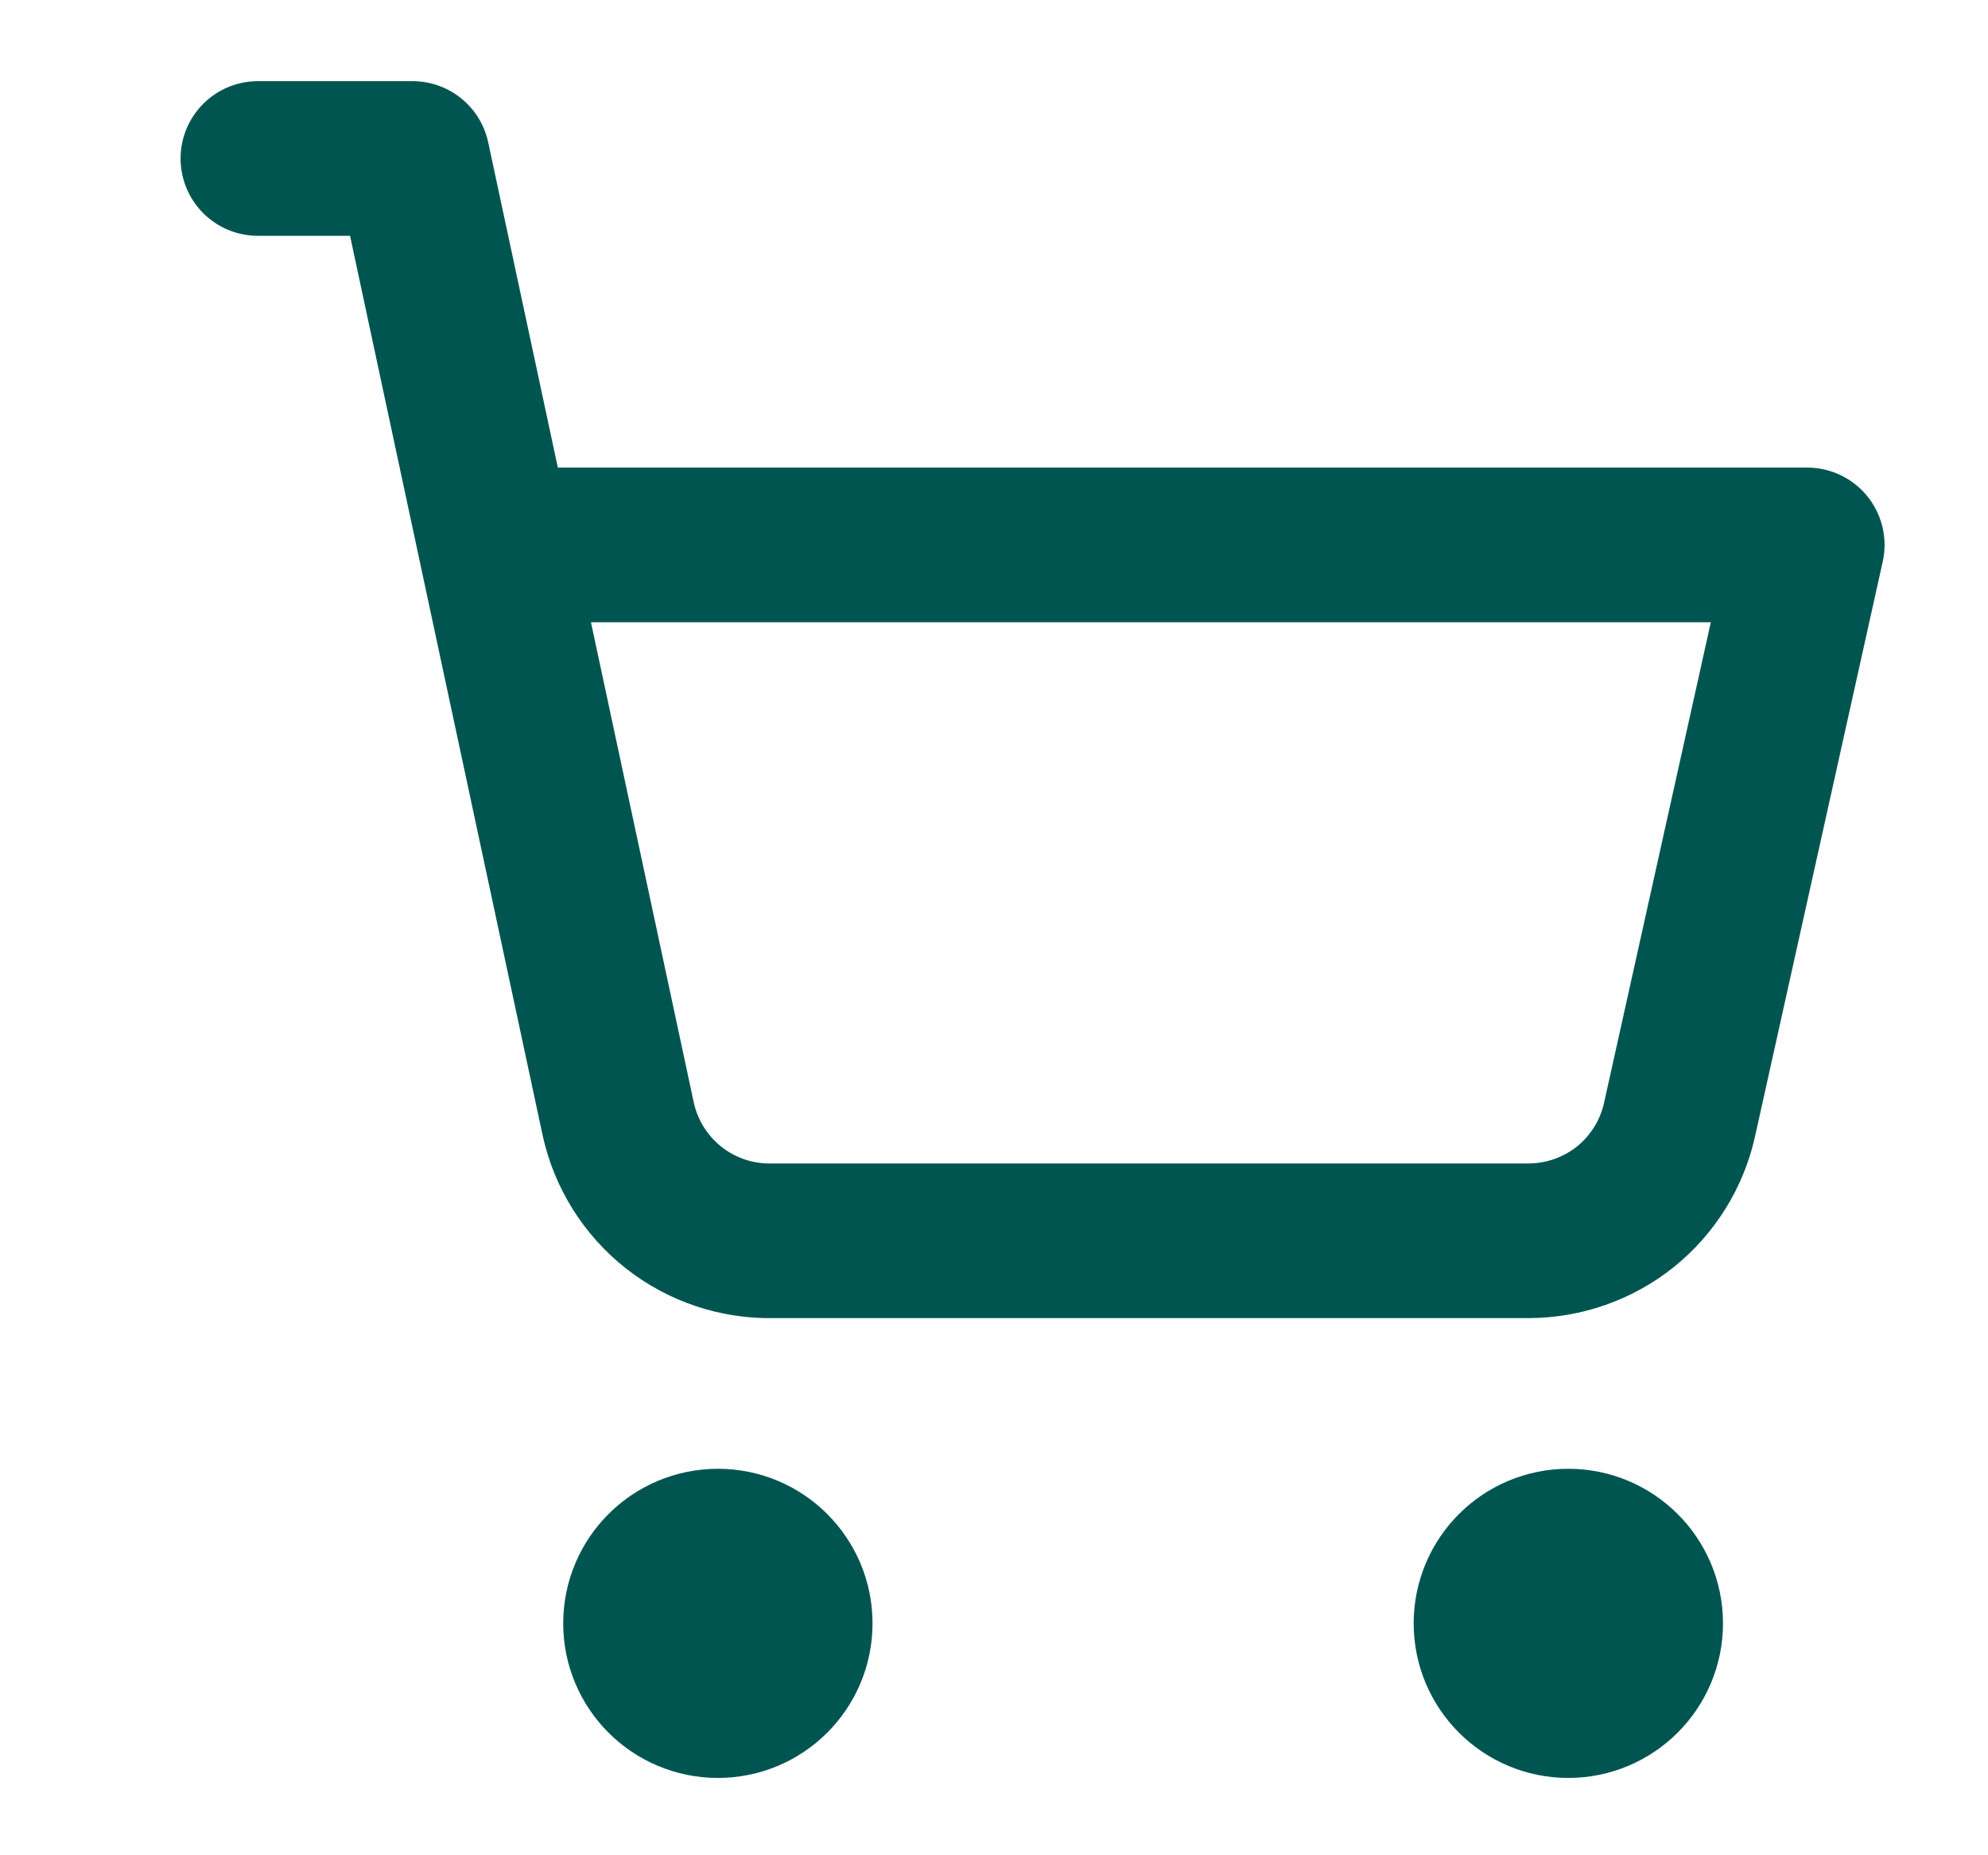 <svg width="15" height="14" viewBox="0 0 15 14" fill="none" xmlns="http://www.w3.org/2000/svg">
<path d="M5.417 12.833C5.739 12.833 6 12.572 6 12.25C6 11.928 5.739 11.667 5.417 11.667C5.094 11.667 4.833 11.928 4.833 12.25C4.833 12.572 5.094 12.833 5.417 12.833Z" stroke="#015551" stroke-width="1.167" stroke-linecap="round" stroke-linejoin="round"/>
<path d="M11.833 12.833C12.155 12.833 12.417 12.572 12.417 12.25C12.417 11.928 12.155 11.667 11.833 11.667C11.511 11.667 11.25 11.928 11.25 12.25C11.25 12.572 11.511 12.833 11.833 12.833Z" stroke="#015551" stroke-width="1.167" stroke-linecap="round" stroke-linejoin="round"/>
<path d="M1.946 1.196H3.113L4.664 8.441C4.721 8.706 4.869 8.943 5.082 9.112C5.295 9.28 5.56 9.369 5.831 9.363H11.536C11.801 9.362 12.059 9.271 12.266 9.105C12.472 8.938 12.616 8.706 12.673 8.447L13.636 4.112H3.737" stroke="#015551" stroke-width="1.167" stroke-linecap="round" stroke-linejoin="round"/>
</svg>
